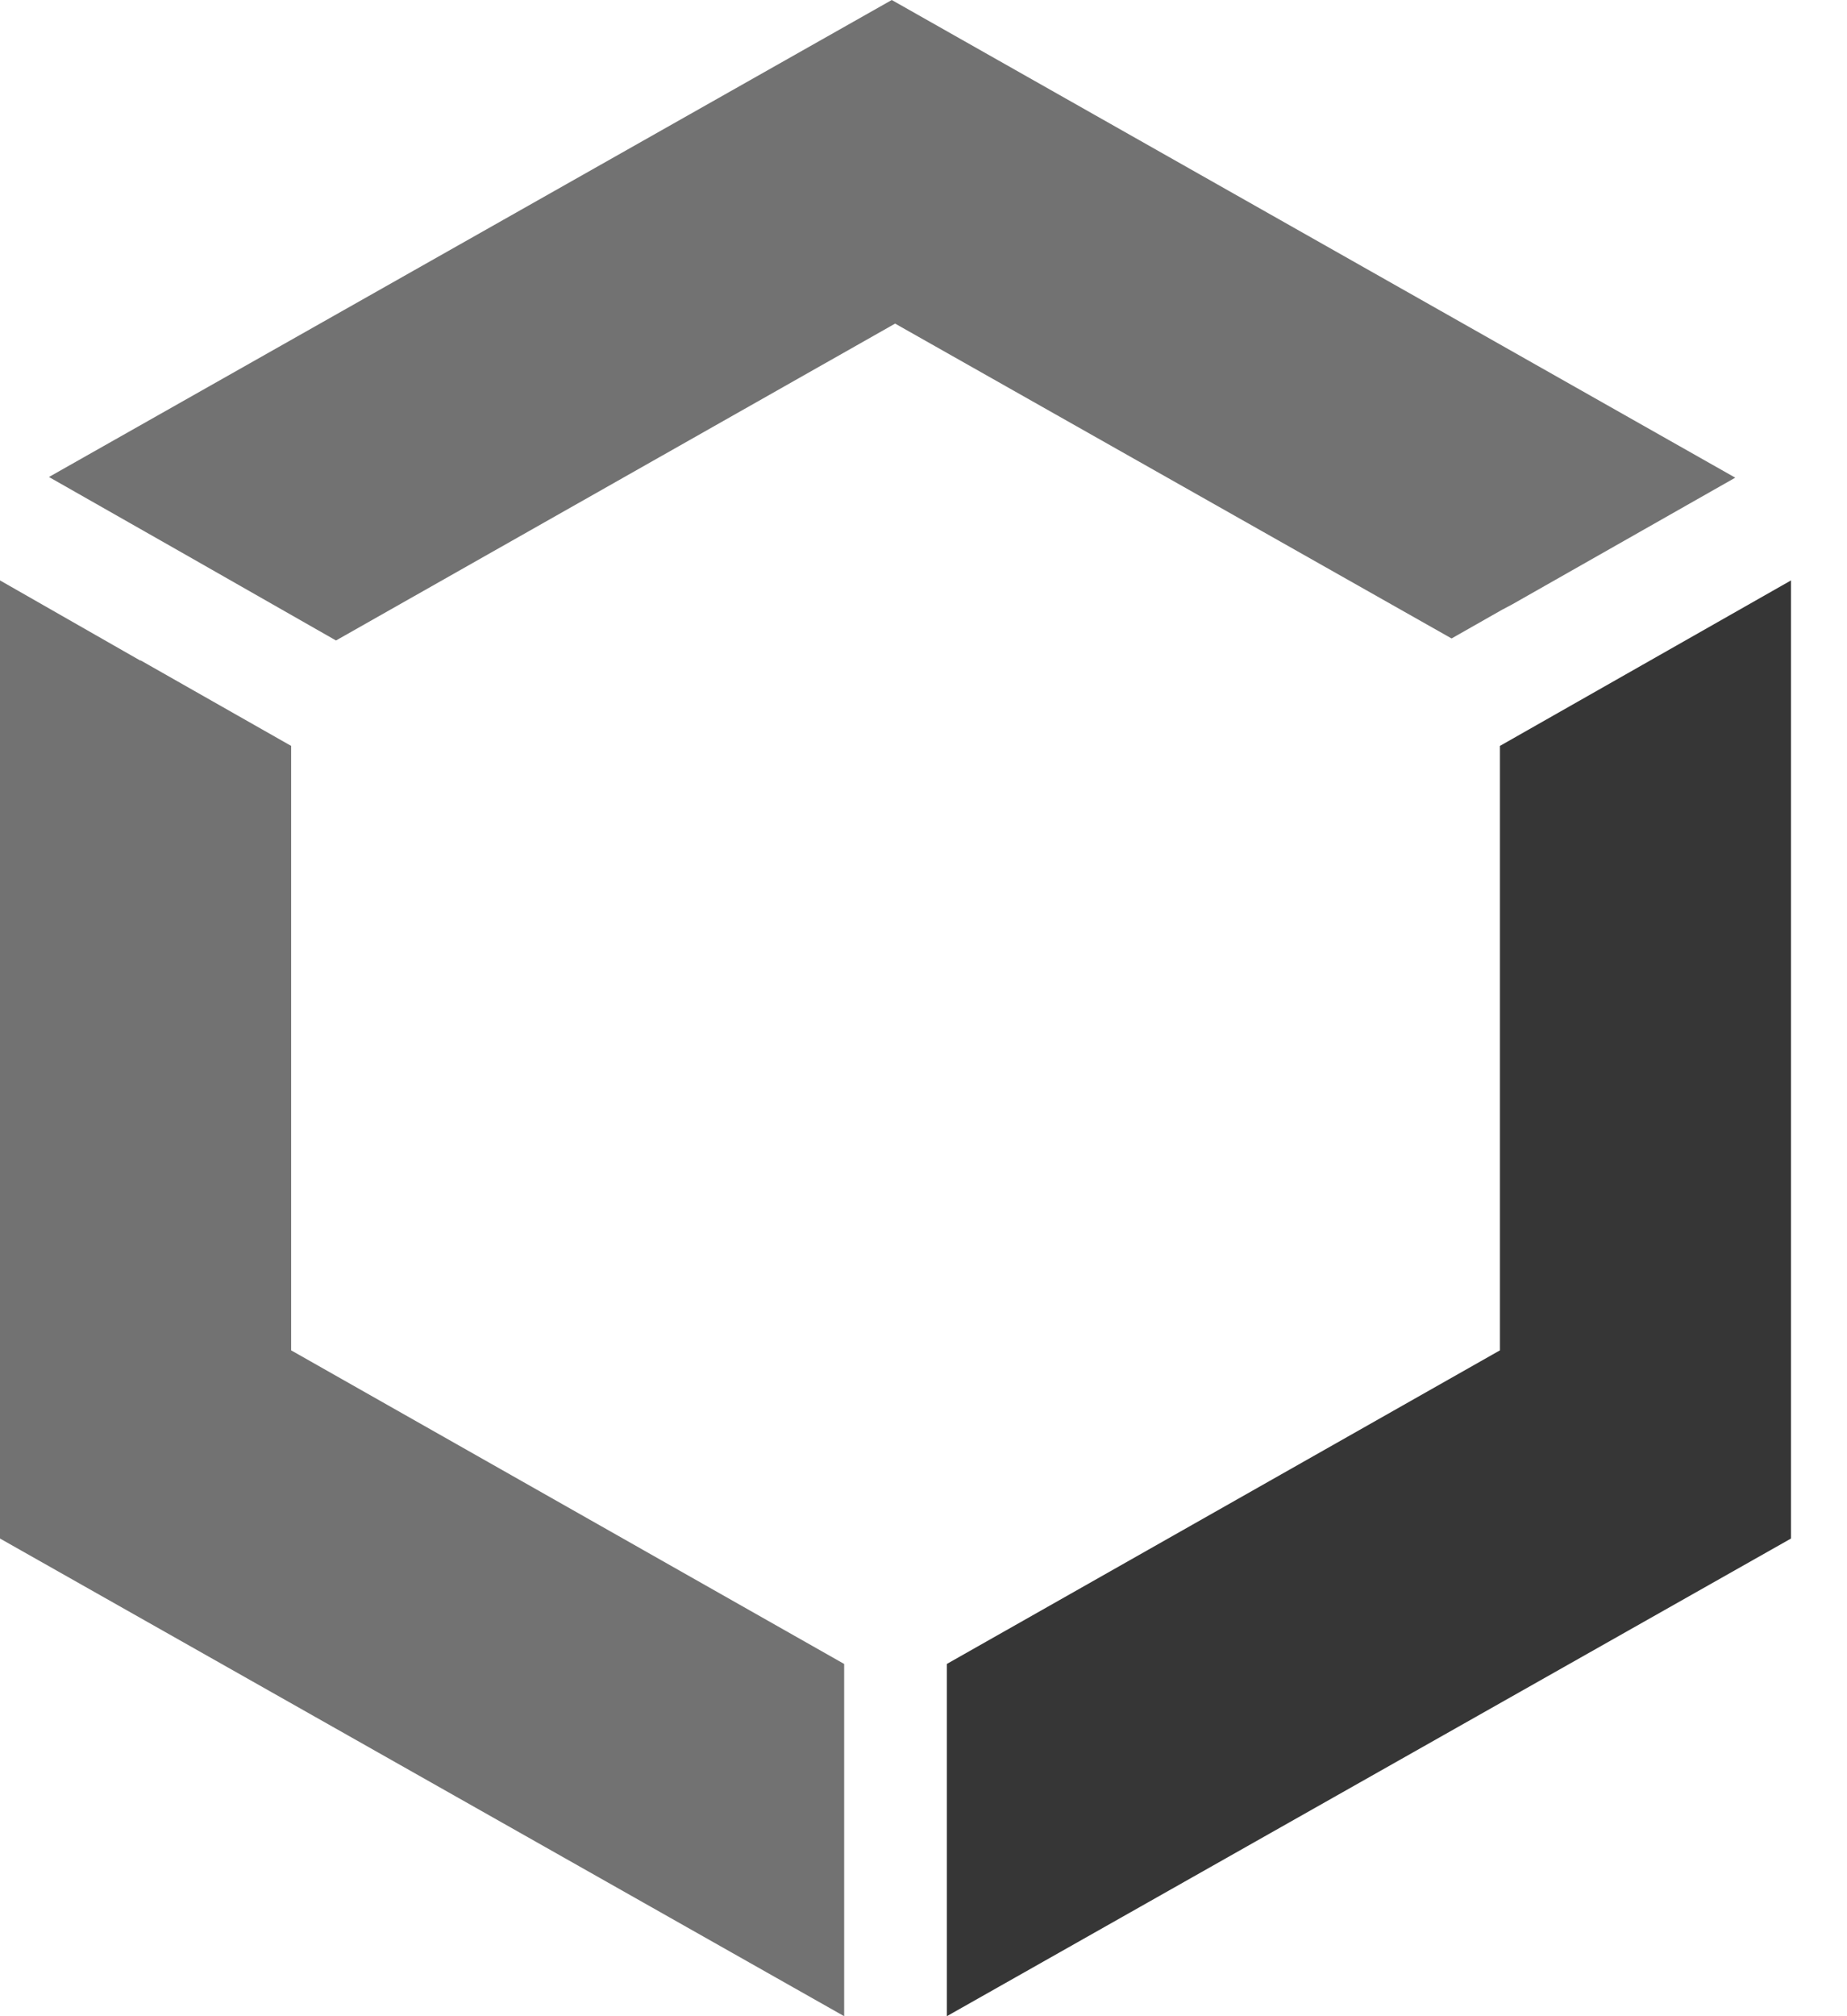 <svg width="22" height="24" viewBox="0 0 22 24" fill="none" xmlns="http://www.w3.org/2000/svg">
<g clip-path="url(#clip0_131_1709)">
<path d="M17.866 8.879L19.656 7.862L21.333 6.909V18.314L11.278 24V19.807L17.866 16.074V8.879Z" fill="#363636"/>
<path d="M4.002 7.624L2.163 6.576L0.583 5.678L10.622 0L20.669 5.686L18.011 7.195L17.89 7.259L17.29 7.6L10.662 3.852L4.002 7.624Z" fill="#727272"/>
<path d="M1.669 7.862H1.677L3.468 8.879V16.074L10.055 19.807V24L-0 18.314V6.909L1.669 7.862Z" fill="#727272"/>
</g>
<defs>
<clipPath id="clip0_131_1709">
<rect width="21.333" height="24" fill="white" transform="matrix(-1 0 0 1 21.333 0)"/>
</clipPath>
</defs>
</svg>
